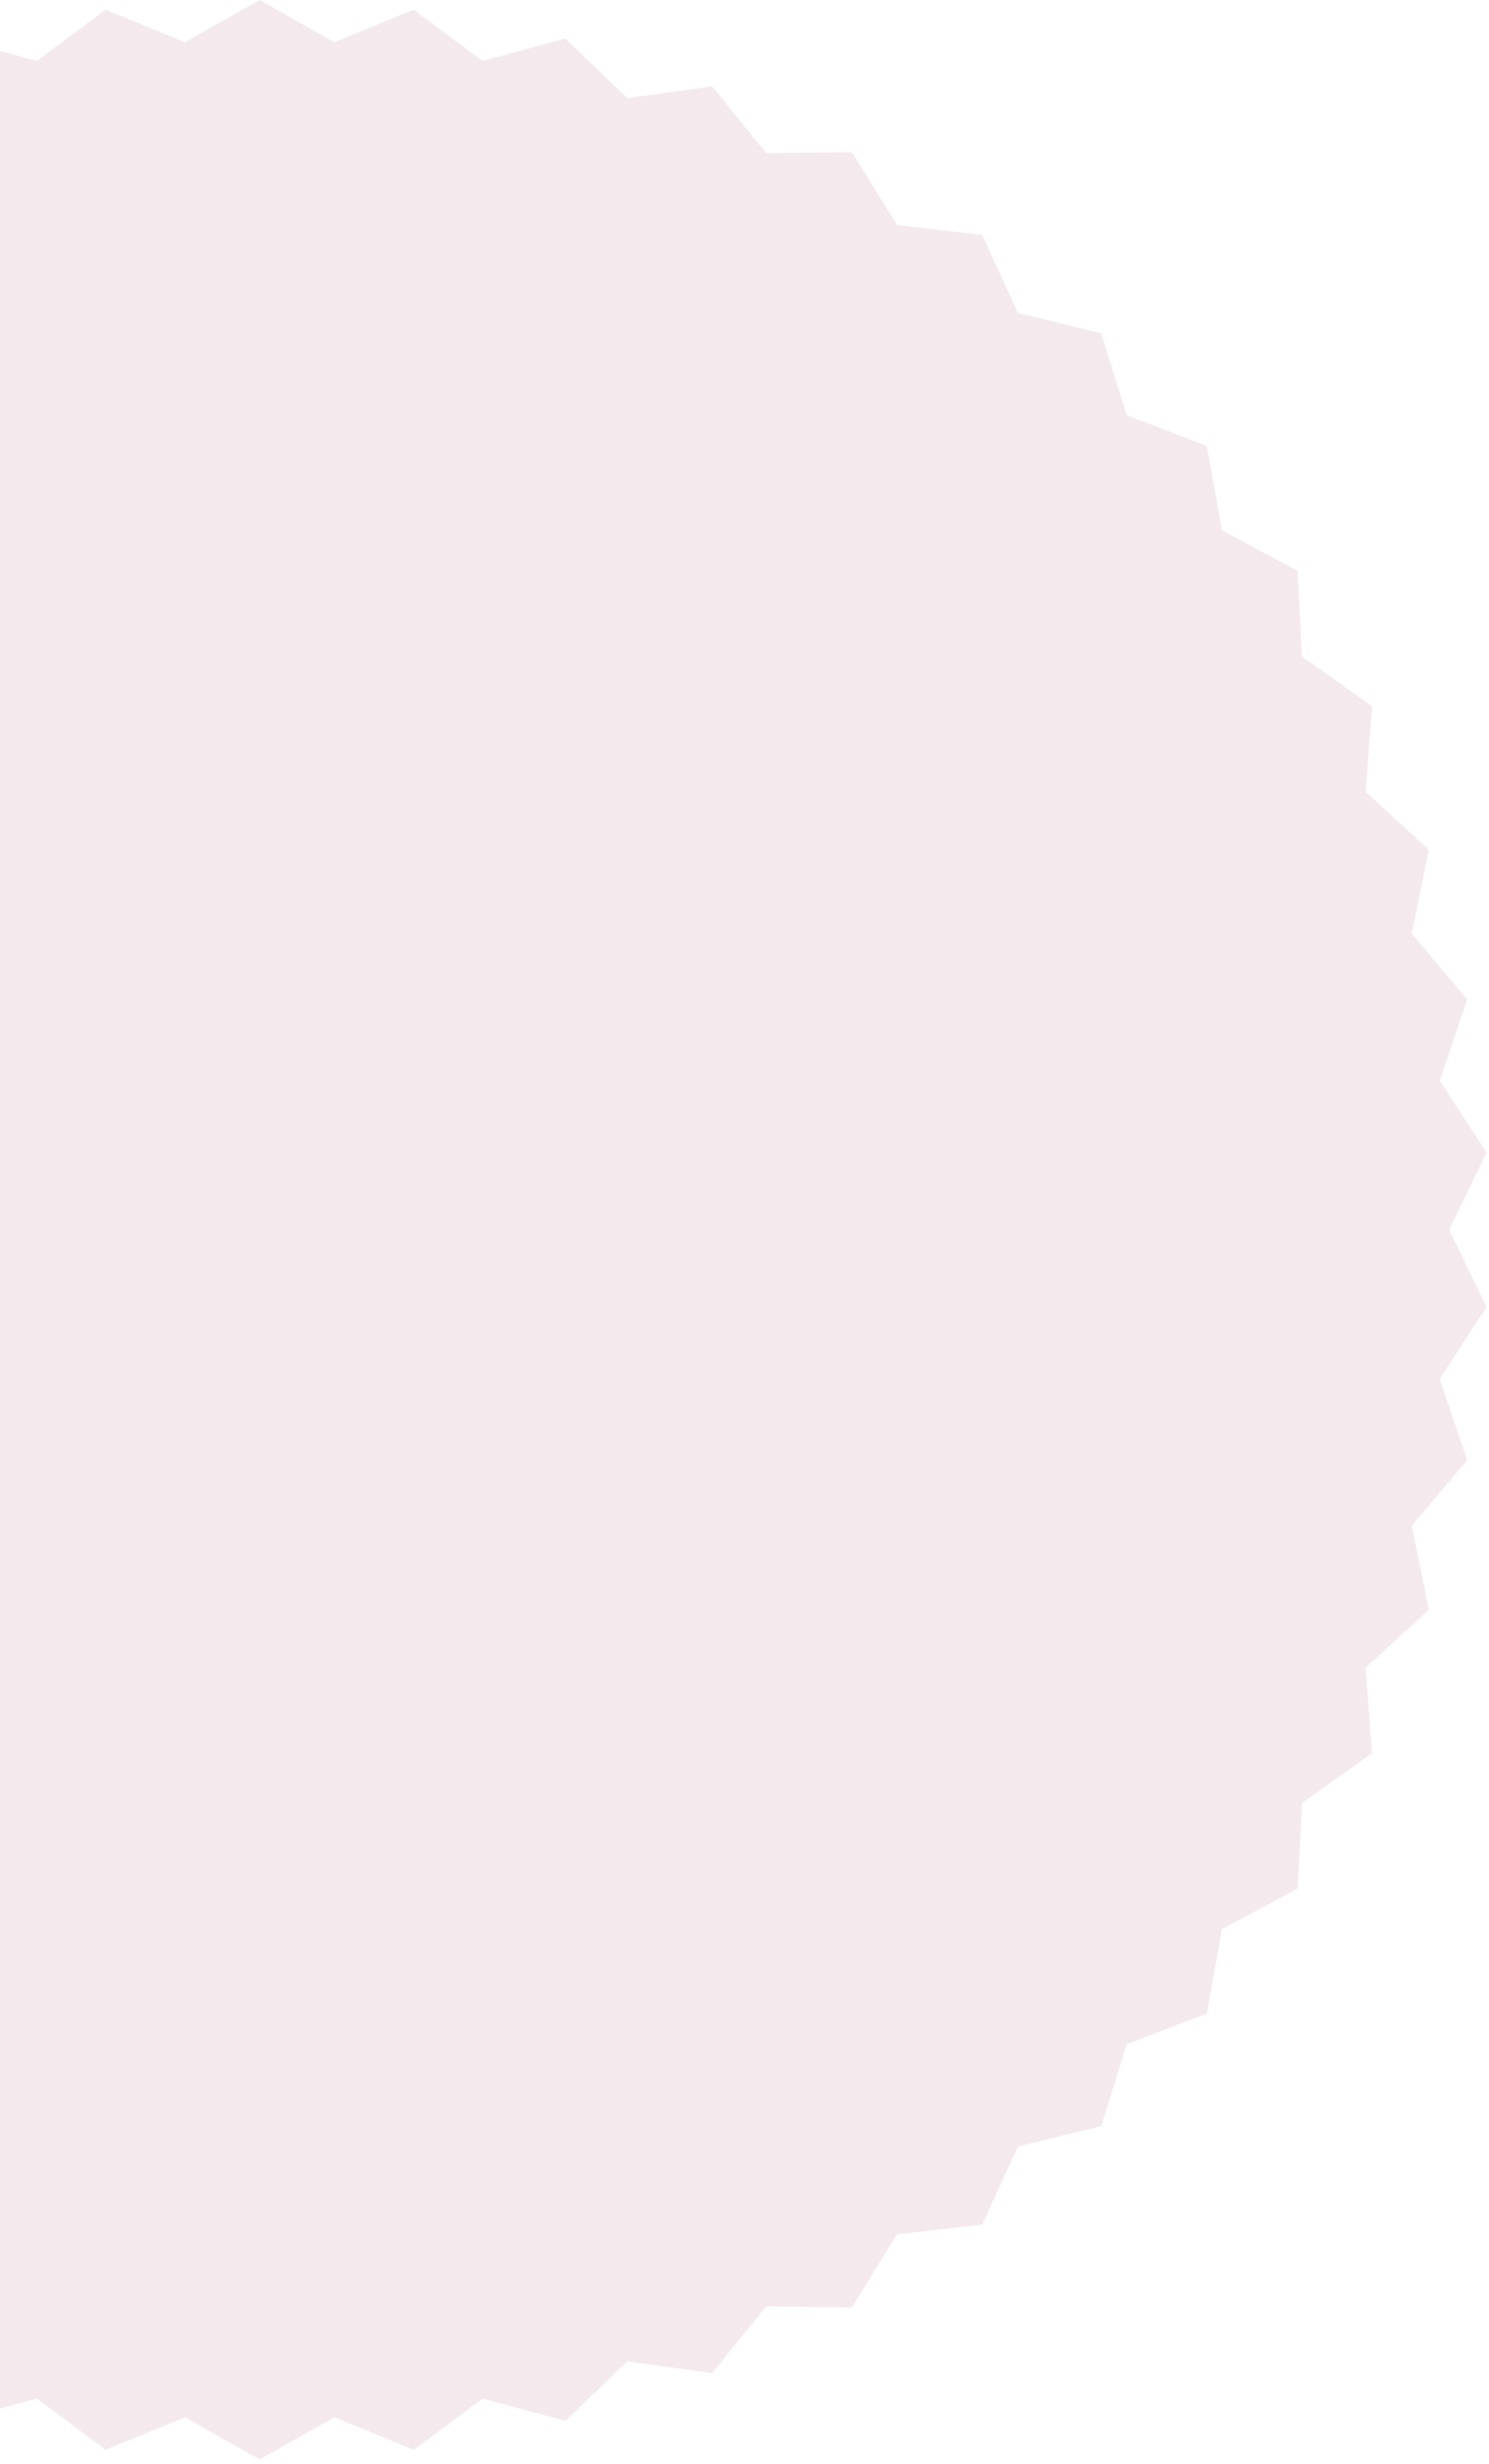 <svg width="254" height="420" viewBox="0 0 254 420" fill="none" xmlns="http://www.w3.org/2000/svg">
<path opacity="0.1" fill-rule="evenodd" clip-rule="evenodd" d="M44.294 0L57.035 7.193L70.578 1.653L82.316 10.386L96.447 6.586L106.998 16.72L121.493 14.721L130.69 26.097L145.322 25.929L153.021 38.368L167.558 40.035L173.636 53.34L187.85 56.815L192.211 70.777L205.877 76.005L208.454 90.403L221.357 97.302L222.108 111.91L234.044 120.371L232.958 134.957L243.739 144.847L240.832 159.182L250.288 170.345L245.607 184.203L253.589 196.462L247.207 209.624L253.589 222.787L245.607 235.046L250.288 248.904L240.832 260.067L243.739 274.402L232.958 284.292L234.044 298.878L222.108 307.34L221.357 321.947L208.454 328.846L205.877 343.244L192.211 348.472L187.85 362.434L173.636 365.909L167.558 379.214L153.021 380.881L145.322 393.32L130.691 393.152L121.493 404.528L106.998 402.529L96.447 412.663L82.317 408.864L70.578 417.596L57.035 412.056L44.294 419.249L31.553 412.056L18.011 417.596L6.272 408.864L-7.858 412.663L-18.409 402.529L-32.904 404.528L-42.102 393.152L-56.733 393.32L-64.432 380.881L-78.969 379.214L-85.047 365.909L-99.261 362.434L-103.623 348.472L-117.289 343.244L-119.865 328.846L-132.768 321.947L-133.519 307.34L-145.455 298.878L-144.369 284.292L-155.15 274.402L-152.243 260.067L-161.699 248.904L-157.018 235.046L-165 222.787L-158.618 209.624L-165 196.462L-157.018 184.203L-161.699 170.345L-152.244 159.182L-155.15 144.847L-144.369 134.957L-145.455 120.371L-133.519 111.91L-132.768 97.302L-119.865 90.403L-117.289 76.005L-103.623 70.777L-99.261 56.815L-85.047 53.34L-78.969 40.035L-64.432 38.368L-56.733 25.929L-42.102 26.097L-32.904 14.721L-18.409 16.72L-7.858 6.586L6.272 10.386L18.011 1.653L31.553 7.193L44.294 0Z" fill="#8E2957"/>
</svg>
